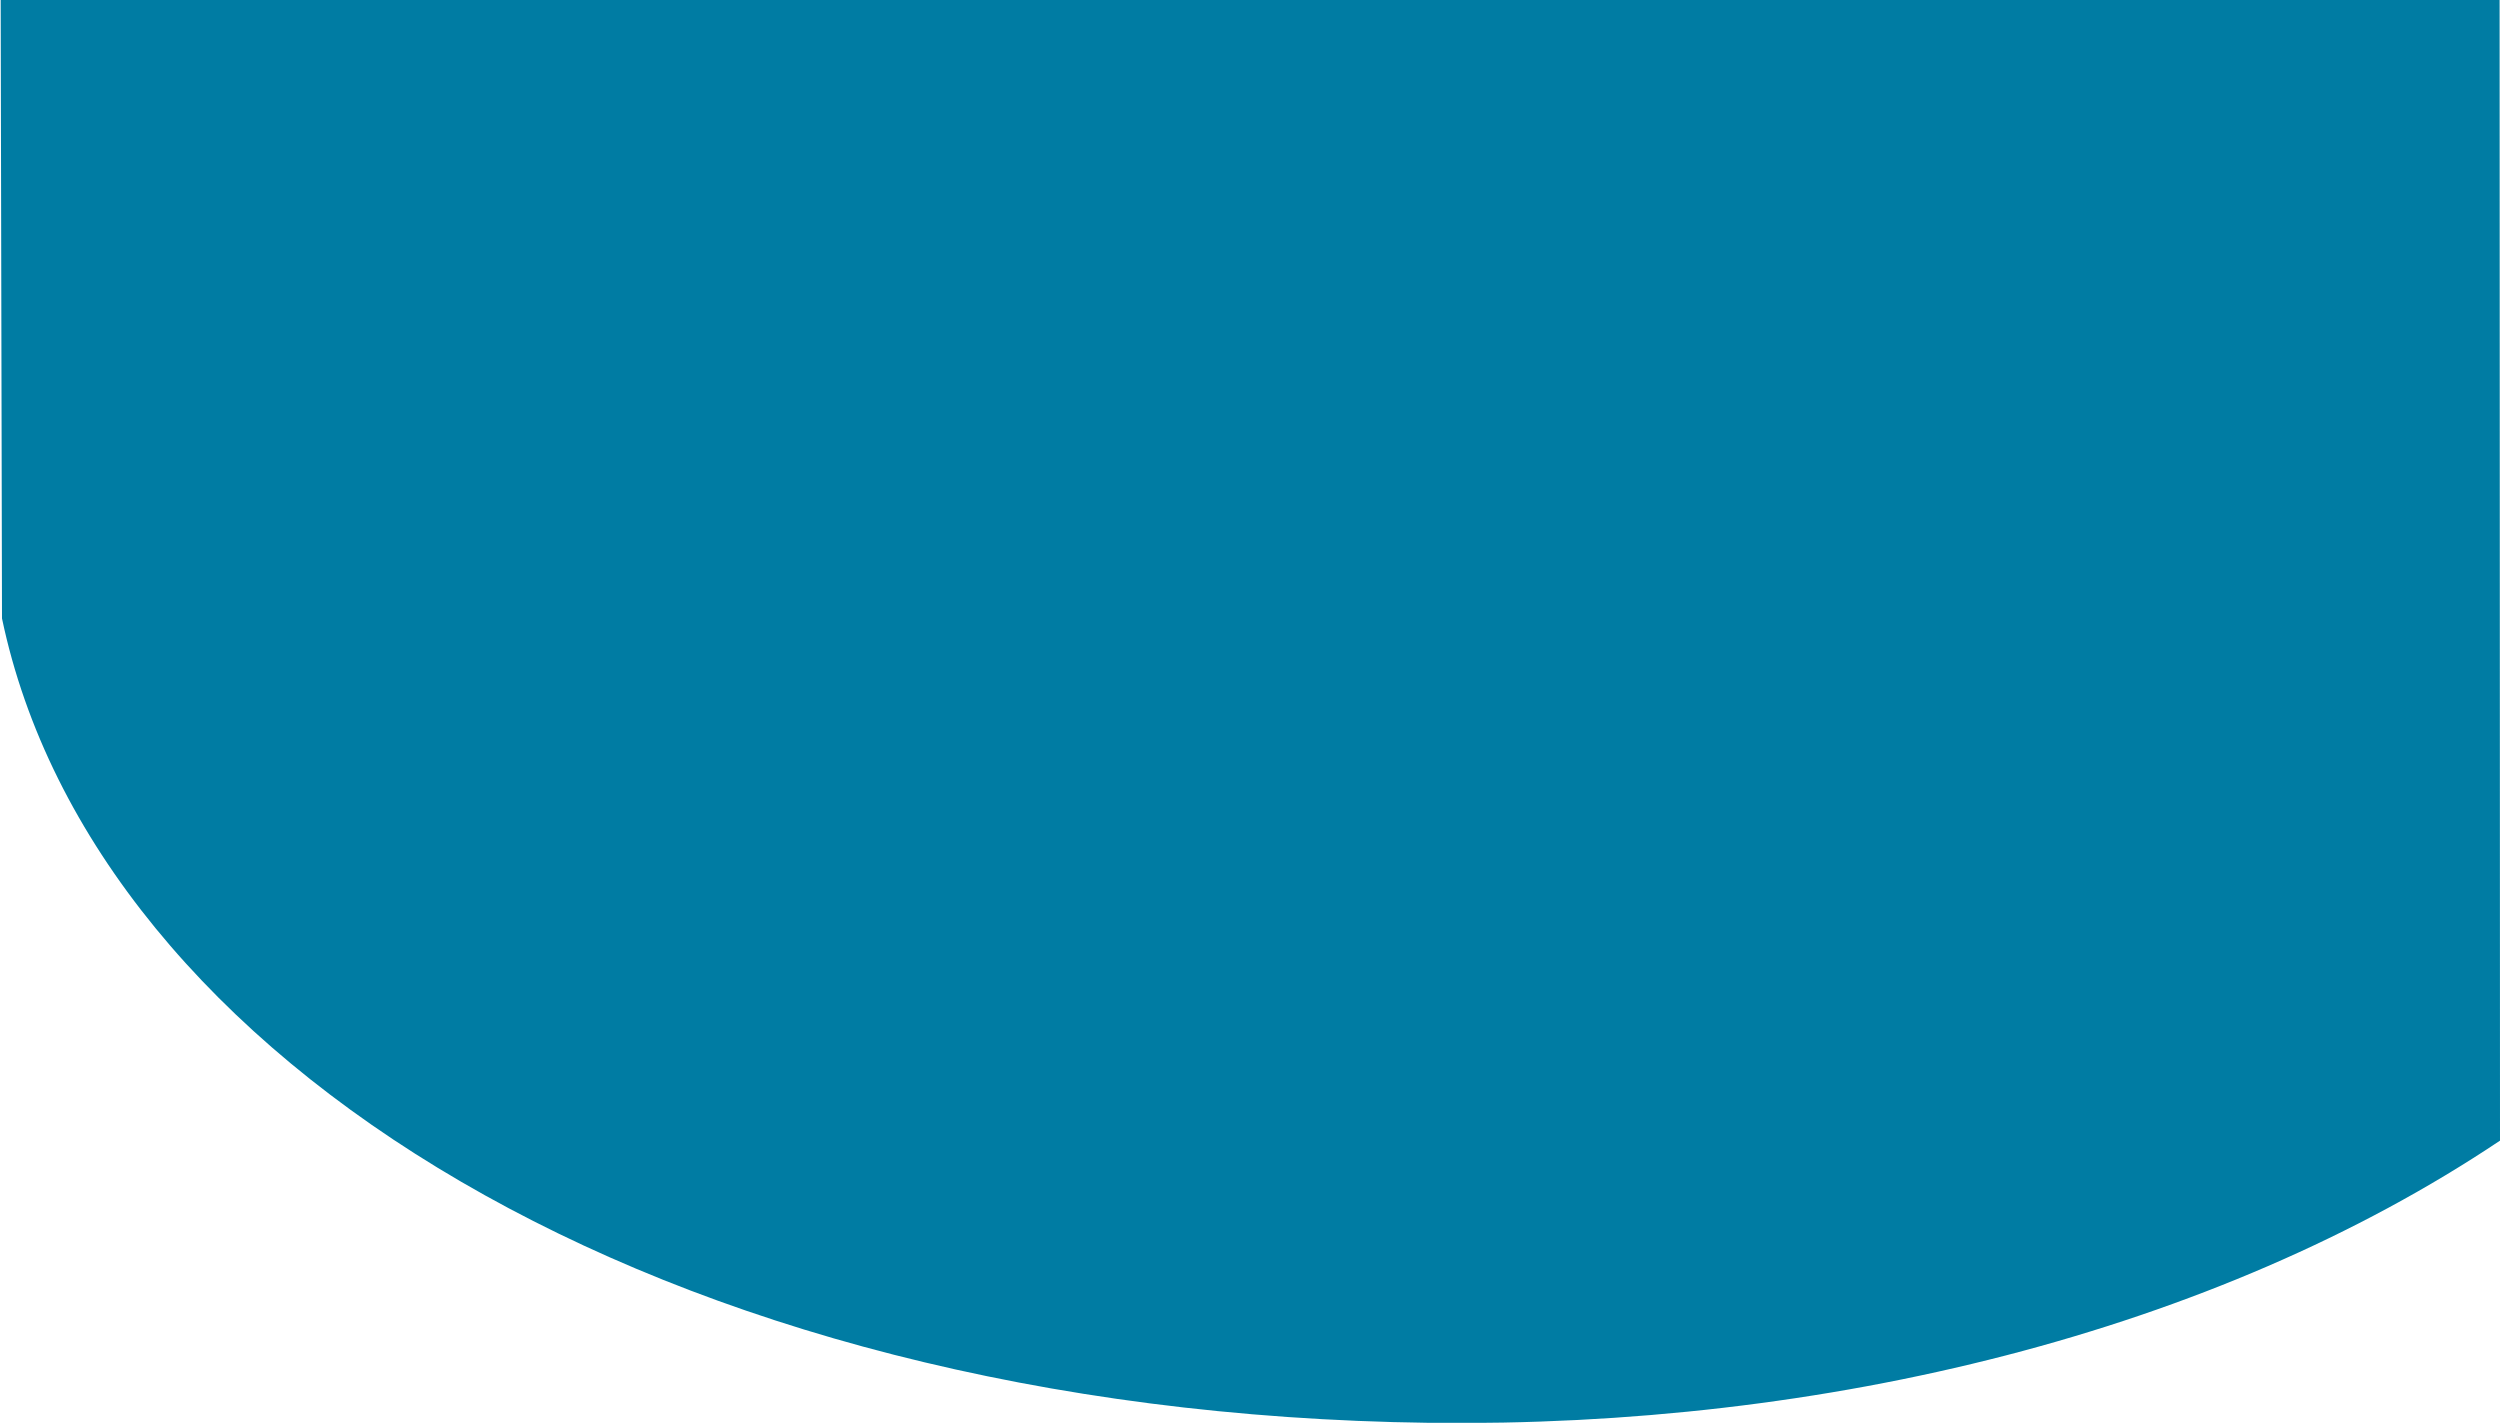 <?xml version="1.0" encoding="UTF-8"?>
<!DOCTYPE svg PUBLIC "-//W3C//DTD SVG 1.1//EN" "http://www.w3.org/Graphics/SVG/1.1/DTD/svg11.dtd">
<!-- Creator: CorelDRAW -->
<svg xmlns="http://www.w3.org/2000/svg" xml:space="preserve" width="360mm" height="204.886mm" version="1.1" style="shape-rendering:geometricPrecision; text-rendering:geometricPrecision; image-rendering:optimizeQuality; fill-rule:evenodd; clip-rule:evenodd"
viewBox="0 0 35963.8 20467.98"
 xmlns:xlink="http://www.w3.org/1999/xlink">
 <defs>
  <style type="text/css">
   <![CDATA[
    .fil2 {fill:none}
    .fil1 {fill:#007CA3}
    .fil0 {fill:#663333}
   ]]>
  </style>
   <clipPath id="id0">
    <path d="M-0 0l35963.8 0 0 20467.98 -35963.8 0 0 -20467.98z"/>
   </clipPath>
 </defs>
 <g id="PowerClip_x0020_Contents">
  <g>
  </g>
  <g style="clip-path:url(#id0)">
   <g>
    <g id="_105556610392224">
     <path class="fil0" d="M38739.41 -8541.96c168.48,-683.44 320.81,-1535.38 433.89,-2009.53 87.8,-368.11 706.27,-538.83 1035.69,-397.16 331.05,142.36 300.27,442.47 246.6,686.47 -116.85,531.56 -241.66,1088.86 -360.2,1720.14l1009.75 10c148.3,-584.17 344.5,-1457.5 456.16,-1970.91 72.98,-335.79 434.55,-480.33 760.6,-480.04 367.43,0.32 634.11,208.69 514.04,786.33 -94.37,454.33 -271.73,1239.98 -372.12,1650.9l1033.45 16.14c432.45,-2018.61 743.93,-2476.74 205.47,-2917.79 -849.23,-624.73 -1949.64,-82.2 -2196.75,206.99 -450.15,-673.35 -1565.38,-668.72 -2142.98,-100.23l53 -325.5 -1046.81 -16.46 -669.33 3132.94 1039.51 7.71z"/>
     <path class="fil0" d="M45393.72 -9674.05c28.28,-237.45 47.29,-336.47 68.29,-477.86 16.86,-115.27 31.34,-188.31 99.78,-296.61 249.51,-394.73 956.96,-772.56 1611.41,-435.04 555.32,331.31 334.56,1038.55 16.96,1334 -477.3,444.04 -1465.65,489.76 -1796.44,-124.48zm-267.34 865.78c962.76,739.29 2656.53,290.72 3235.65,-865.33 307.85,-614.4 302.71,-1458.64 -457.89,-1862.1 -718.82,-381.26 -1819.23,-165.22 -2177.29,123.68l20.9 -230.16 -1033.3 -25.9 -921.44 4255.71 1053.59 11.06 279.78 -1406.95z"/>
     <path class="fil0" d="M53513.33 -11694.87c-139.18,714.91 -274.42,1342.42 -394.03,1798.21 -286.66,355.72 -1084.92,617.79 -1487.41,340.23 -273.87,-188.88 -43.73,-964.64 226.36,-2112.09l-1026.93 -8.51c-260.82,1342.83 -739.86,2252.91 -202.88,2694.46 536.98,441.55 1503.52,387.72 2337.36,-183.19 -132.56,1387.73 -1319.75,1306.31 -2523.47,999.37l-190.14 776.32c885.21,208.73 1563,179.04 2086.73,74.77 1128.08,-224.58 1445.52,-1162.43 1672.77,-2098.22 36.33,-149.62 79.19,-328.61 131.27,-548.27 249.82,-1052.84 423.54,-1450.28 -629.63,-1733.09z"/>
     <path class="fil0" d="M36370.83 -12060.2c-735.07,-419.76 -1414.5,-570.46 -2000,-554.84 -788.27,21.06 -1861.12,474.55 -2046.71,1124.22 -137.7,482.17 77.86,869.28 719.99,1064.94 701.32,213.65 1783.8,297.86 1678.06,762.16 -33.23,145.78 -205.43,359.68 -673,414.19 -671.31,78.27 -1426.97,-228.7 -1701.3,-368.19l-674.58 714.34c388.69,207.72 825.88,369.36 1402.36,436.71 576.48,67.3 1583.38,38.08 2172.24,-333.89 627.49,-396.39 860.99,-1091.94 483.06,-1558.22 -529.45,-653.09 -2088.36,-569.13 -2241.14,-881.59 -70.27,-143.65 62.38,-410.68 337.27,-503.64 462.57,-156.47 1240.81,-3.92 1875.02,354.55l668.73 -670.73z"/>
     <path class="fil0" d="M44129.1 -6157.58c-148.31,-89.78 -333.51,-140.07 -505.49,-140.93 -227.99,-1.15 -480.39,107.55 -507.59,300.63 -18.28,129.78 95.34,250.88 315.74,282.83 111.59,16.16 257.55,9.8 360.57,37.39 68.83,18.4 127.49,51.76 125.87,117.61 -2.47,100.95 -237.31,117.66 -336.12,114.59 -168.83,-5.25 -294.51,-65.73 -355.15,-133.74l-156.98 149.24c232.86,158.94 456.97,207.15 786.62,152.9 259.75,-42.73 421.14,-304.47 240.73,-472.43 -187.67,-174.72 -642,-58.07 -686.09,-197.5 -35.05,-110.89 63.66,-164.98 204.73,-163.28 123.75,1.51 271.33,51.16 367.99,105.25l145.17 -152.57z"/>
     <path class="fil0" d="M49723.55 -6145.07c-148.32,-89.77 -333.51,-140.07 -505.49,-140.93 -228,-1.15 -480.39,107.56 -507.59,300.64 -18.28,129.78 95.34,250.88 315.74,282.83 111.59,16.16 257.55,9.8 360.56,37.38 68.84,18.41 127.49,51.76 125.87,117.61 -2.46,100.96 -237.3,117.66 -336.11,114.59 -168.83,-5.25 -294.51,-65.73 -355.16,-133.74l-156.98 149.25c232.86,158.93 456.98,207.15 786.63,152.9 259.75,-42.74 421.13,-304.48 240.72,-472.43 -187.66,-174.73 -642,-58.07 -686.09,-197.51 -35.04,-110.88 63.67,-164.97 204.73,-163.27 123.75,1.5 271.33,51.15 368,105.24l145.17 -152.57z"/>
     <path class="fil0" d="M61350.99 -6157.58c-148.32,-89.78 -333.51,-140.07 -505.49,-140.93 -228,-1.15 -480.39,107.55 -507.59,300.63 -18.28,129.78 95.34,250.88 315.74,282.83 111.59,16.16 257.55,9.8 360.57,37.39 68.83,18.4 127.49,51.76 125.87,117.61 -2.47,100.95 -237.31,117.66 -336.12,114.59 -168.83,-5.25 -294.51,-65.73 -355.15,-133.74l-156.98 149.24c232.85,158.94 456.97,207.15 786.62,152.9 259.75,-42.73 421.14,-304.47 240.72,-472.43 -187.66,-174.72 -642,-58.07 -686.09,-197.5 -35.04,-110.89 63.67,-164.98 204.74,-163.28 123.75,1.51 271.33,51.16 367.99,105.25l145.17 -152.57z"/>
     <polygon class="fil0" points="62123.91,-5614.43 61793.43,-6263.82 61477.89,-6264.38 61974.91,-5318.11 61723.24,-4845.47 62011.27,-4843.73 62787.54,-6259.98 62458.94,-6273.8 "/>
     <path class="fil0" d="M63693.97 -11354.77c-954,-726.89 -2901.19,-396.63 -3100.35,532.05 -243.79,1136.81 1773.41,918.6 1798.54,1352.31 12.95,226.76 -340.17,299.76 -563.38,306.49 -348.93,10.58 -824.05,-71.78 -1209.62,-291.93l-548.09 656c285.38,211.24 848.77,342.81 1385.7,365.53 553.03,23.36 1174.67,-73.2 1580.98,-390.47 589.12,-460.1 542.38,-1212.58 -218.42,-1461.66 -801.88,-203.08 -1386.3,-341.68 -1168.49,-597.09 217.81,-255.41 975.2,-133.93 1503.11,134.92l540.04 -606.17z"/>
     <path class="fil0" d="M58198.28 -9226.89l-814.52 -333.13c-1023.41,829.35 -1997.65,121.86 -1793.04,-514.17 335.27,-1042.18 1524.21,-1173.12 2041.46,-556.7l952.63 -362.38c-511.25,-1144.84 -3494.18,-1164.41 -3986.17,840.03 -491.98,2004.44 2550.63,2174.59 3599.63,926.35z"/>
     <polygon class="fil0" points="50532.43,-12789.28 49509.99,-12788.91 48577.7,-8542.25 49618.85,-8536.88 "/>
     <polygon class="fil0" points="60246.07,-11660.61 59196.67,-11668.84 58489.06,-8539.82 59555.03,-8517.07 "/>
     <polygon class="fil0" points="37806.97,-11669.09 36757.83,-11670.9 36075.24,-8541.64 37138.86,-8533.17 "/>
     <path class="fil0" d="M66059.21 -5871.8c-7452.33,4983.79 -20936.17,5361.56 -29766.37,1900.26 -8830.19,-3461.31 -9403.29,-9034.31 -5963.46,-12490.1 -7960.51,5440.35 -3695.55,11809.23 4890.57,14801.21 9451.7,3293.62 24607.51,2298.98 30839.26,-4211.37z"/>
     <path class="fil0" d="M58526.14 -16251.81c-1089.17,240.26 -2681.09,589.94 -3282.21,699.73 -2012.11,367.51 -17761,3464.63 -19967.92,-5.62 -15.07,-260.42 3.63,-415.96 19.04,-680.3 1684.03,1405.17 5919.06,1225.84 7188.02,942.62 157.34,-35.08 357.24,-74.58 323.94,-243.52 -28.16,-143.05 -249.29,-116.06 -385.92,-119.35 -360.67,-8.72 -694.82,-17.92 -1346.7,16.2 -4022.64,210.61 -4885.52,-1045.66 -5633.75,-1100.67 277.54,-563.78 861.87,-879.19 1608.37,-1088.03 482.08,-134.85 1070.37,-245.98 1576.63,-356.6 695.21,-151.89 1222.49,-185.49 1743.12,-247.42 325.61,-38.74 648.67,-88.59 1008.57,-185.38 593.3,-146.41 1062.66,-531.41 1787.68,-789.06 221.82,206.47 485.9,454.32 747.89,648.38 -106.11,173.9 172.4,541.39 608.64,354.45 436.24,-186.92 153.02,-591.73 -65.76,-585.39 -201.09,-212.11 -437.89,-434.6 -654.88,-702.65 304.45,-171.96 743.1,-326.65 1165.69,-572.2 355.91,399.32 697.34,643.78 955.49,856.04 -89.53,237.26 381.84,546.1 716.38,297.66 334.54,-248.43 -81.77,-606.47 -291.21,-563.5 -294.8,-291.27 -571.79,-537.5 -849.5,-829.52 242.2,-119.93 475.16,-255.63 810.63,-389.95 323.94,266.64 682.03,613.23 1154.56,832.37 -61.53,241.29 395.89,504.86 717.85,288.22 321.95,-216.64 39.65,-575.23 -249.89,-569.02 -312.86,-234.73 -774.05,-605.44 -1012.49,-824.14 284.53,-206.67 493.44,-336.9 872.89,-621.1 364.39,355.51 839.64,692.11 1621.49,935.33 -18.56,81.3 -52.79,171.24 -42.21,253.69 29.22,227.62 447.06,319.22 676.58,184.36 335.04,-196.86 106.09,-594.58 -289.07,-590.37 -497.79,-463.44 -922.88,-658.43 -1378.66,-1141.38 520.73,-372.71 1342.19,-817.64 2275.56,-1064.92 189.94,-50.32 274.32,-19.37 366.57,30.84 334.43,181.96 547.06,627.11 696.26,1037.05 149.99,412.13 -115.22,1396.14 1352.22,1913.31 1467.46,517.18 2819.98,-503.95 3118.56,-707.41 569,-387.72 2244.72,-1552.71 2710.72,-196.27 77.11,224.45 512.79,1087.76 2311.78,1745.09 516.35,188.66 3476.27,981.41 5451.43,2685 654.12,564.16 1228.18,1271.44 1547.38,1997.39 394.25,896.61 633.48,2316.63 -480.8,3869.99 -477.25,665.33 -1413.21,1776.51 -2198.15,1613.62 -430.97,-89.43 -257.88,-744.87 61.02,-1716.47 400.34,6.15 562.52,17.61 1000.2,22.61 50.31,-196.66 109.82,-541.34 137.34,-738.59 -360.71,-4.88 -538.16,0.9 -972.74,3.29 60.08,-310.07 106.44,-527.24 165.17,-877.43 -401.03,4.79 -573.31,10.63 -997.75,14.18 -59.27,289.36 -117.03,576.01 -165.49,861.12 -246.28,2.94 -430.9,-6.48 -683.51,-8.92 -47.27,246.69 -81.29,455.7 -134.81,728.98 300.38,10.96 388.83,12.35 624.55,24.01 -121.88,505.06 -677.72,2131.05 218.05,2382.05 1591.96,467.51 3042.22,-1236.43 3648.2,-2139.32 440.1,-655.73 779.86,-1402.42 880.89,-2152.04 192.4,-1427.5 -514.64,-2684.1 -1277.79,-3553.74 -1742.86,-1986.06 -5114.53,-3099.22 -5282.41,-3150.66 -3017.55,-924.86 -3128.86,-1910.68 -3142.65,-1942.8 -384.55,-895.43 -1497.3,-1342.46 -3183.11,-434.83 -652.87,351.53 -1549.07,1121.08 -2278.79,1174.37 -729.73,53.29 -1221.66,-271.69 -1340,-480.06 -293.01,-515.98 -153.82,-560.46 -360.53,-1182.43 -112.17,-337.5 -222.96,-572.28 -473.95,-865.09 -212.46,-247.86 -436.39,-413.54 -645.31,-508.43 -328.43,-149.16 -547.47,-99.91 -887.08,-25.7 -553.71,120.96 -1339.03,382.53 -2047.19,861.47 -632.32,-119.14 -877.09,177.51 -834.41,501.13 -333.31,177.07 -606.82,352.14 -788.94,515.39 -50.44,-227.73 -756.77,-272.22 -753.36,425.81 -260.96,158.62 -427.56,234.21 -545.02,290.16 -196.31,-226.6 -464.8,-183.05 -639.56,-36.43 -114.51,96.05 -179.43,218.66 -139.45,362.52 -376.14,214.41 -607.97,304.78 -911.99,473.71 -31.7,-207.3 -433.42,-262.84 -763.5,-76.27 -201.84,114.06 -391.9,224.85 -274.98,542.5 -926.13,400.65 -1159.84,637.06 -1679.95,721.68 -2838.51,461.84 -5546.52,730.26 -6275.79,2018.56 -177.04,312.74 -304.8,688.79 -377.6,1143.27 43.01,4941.15 17150.89,1956.33 20849.5,971.61 1343.83,-357.79 2888.02,-810.06 3544.03,-1069.64 49.78,-19.71 43.44,-64.62 14.99,-100.14 -69.38,-86.65 -183.25,-30.76 -291.13,-6.96z"/>
     <path class="fil0" d="M53763.51 -12169.29c662.16,-57.24 1075.98,-229.19 1355.23,-835.42 -12.93,702.62 564.02,979.16 965.01,1132.78 -1024.36,40.86 -1208,517.19 -1386.27,778.06 12.93,-776.38 -723.12,-989.33 -933.96,-1075.42z"/>
     <path class="fil0" d="M55103.59 -13689.17c242.97,-13.46 687.88,0.24 868.83,-491.28 12.97,407.64 351.87,577.67 571.74,673.93 -579.37,57.23 -668.68,328.71 -803.45,508.45 -7.77,-464.99 -440.6,-610.8 -637.12,-691.1z"/>
     <path class="fil0" d="M56875.05 -14052.15c315.4,23.43 1044.93,-175.9 1225.88,-667.41 -18.08,395.33 289.82,733.32 809.83,936.12 -739.81,8.04 -1041.29,443.43 -1155.38,655.94 -7.76,-464.98 -487.17,-856.63 -880.33,-924.65z"/>
     <path class="fil0" d="M59579.24 -12757.21c267.94,-142.92 651.86,-149.76 830.16,85.96 110.3,145.85 59.12,386.28 -108.56,551.45 -205.64,202.55 -687.54,258.36 -915.26,81.58 -241.57,-187.47 -75.78,-575.29 193.66,-719zm253.81 65.94c447.78,-85.3 555.42,403.73 217.06,543.18 -20.37,8.4 -42.22,6.22 -57.22,1.58 -40.66,-12.62 -12.11,-42.43 9.7,-57.8 94.1,-66.38 146.39,-165.45 129.98,-240.96 -30.76,-141.5 -164.59,-189.86 -296.07,-185.78 -20.85,0.65 -37.59,-4.43 -45.47,-24.42 -6.94,-17.56 14.75,-30.6 42.03,-35.8z"/>
     <path class="fil0" d="M37159.4 -12754.63c267.93,-142.91 651.86,-149.75 830.16,85.97 110.3,145.85 59.12,386.28 -108.56,551.45 -205.64,202.54 -687.54,258.36 -915.26,81.58 -241.57,-187.47 -75.78,-575.29 193.66,-719.01zm253.81 65.95c447.78,-85.3 555.42,403.73 217.06,543.18 -20.38,8.39 -42.22,6.22 -57.22,1.58 -40.66,-12.62 -12.11,-42.43 9.7,-57.8 94.1,-66.38 146.38,-165.45 129.98,-240.96 -30.77,-141.5 -164.59,-189.86 -296.08,-185.78 -20.84,0.65 -37.58,-4.43 -45.46,-24.42 -6.94,-17.56 14.75,-30.6 42.03,-35.8z"/>
     <path class="fil0" d="M39235.46 -5717.23l-992.18 4.39c27.95,301.47 507.59,316.13 755.67,155.86l171.58 142.14c-374.09,227.03 -856.04,202.22 -1077.72,-17.2 -85.76,-84.89 -126.24,-189.12 -127.71,-294.94 -9.78,-706.84 1314.3,-752.89 1270.36,9.76zm-978.92 -153.82c64.83,-318.83 726.69,-270.79 733.36,2.41l-733.36 -2.41z"/>
     <path class="fil0" d="M48547.19 -5704.73l-992.18 4.39c27.95,301.47 507.59,316.13 755.67,155.87l171.58 142.13c-374.08,227.04 -856.04,202.22 -1077.72,-17.2 -85.76,-84.88 -126.24,-189.11 -127.71,-294.93 -9.78,-706.85 1314.31,-752.9 1270.36,9.75zm-978.91 -153.81c64.82,-318.83 726.69,-270.8 733.35,2.4l-733.35 -2.4z"/>
     <path class="fil0" d="M47093.01 -5720.21c-19.4,275.04 -263.49,481.08 -651.08,476.91 -387.58,-4.16 -632.47,-271.52 -619.34,-523.93 13.15,-252.42 277.99,-493.7 641.05,-493.51 363.05,0.19 648.77,265.5 629.37,540.54zm-273.99 -13.7c-11.03,156.34 -149.81,273.48 -370.15,271.12 -220.35,-2.37 -359.58,-154.36 -352.11,-297.86 7.47,-143.5 158.04,-280.68 364.45,-280.57 206.38,0.11 368.83,150.94 357.8,307.31z"/>
     <path class="fil0" d="M54046.06 -5732.64c-19.4,275.03 -263.49,481.08 -651.07,476.91 -387.59,-4.17 -632.48,-271.53 -619.34,-523.94 13.14,-252.42 277.98,-493.69 641.04,-493.51 363.05,0.19 648.77,265.5 629.37,540.55zm-273.99 -13.71c-11.03,156.34 -149.81,273.48 -370.14,271.12 -220.36,-2.37 -359.58,-154.36 -352.12,-297.86 7.47,-143.5 158.05,-280.68 364.45,-280.57 206.38,0.11 368.83,150.95 357.8,307.31z"/>
     <path class="fil0" d="M56528.63 -5717.23l-992.17 4.39c27.94,301.47 507.59,316.13 755.67,155.86l171.58 142.14c-374.09,227.03 -856.04,202.22 -1077.73,-17.2 -85.75,-84.89 -126.24,-189.12 -127.7,-294.94 -9.78,-706.84 1314.3,-752.89 1270.35,9.76zm-978.91 -153.82c64.83,-318.83 726.69,-270.79 733.35,2.41l-733.35 -2.41z"/>
     <path class="fil0" d="M58600.72 -5717.23l-992.17 4.39c27.94,301.47 507.59,316.13 755.67,155.86l171.58 142.14c-374.09,227.03 -856.04,202.22 -1077.73,-17.2 -85.75,-84.89 -126.24,-189.12 -127.7,-294.94 -9.78,-706.84 1314.3,-752.89 1270.35,9.76zm-978.91 -153.82c64.83,-318.83 726.69,-270.79 733.35,2.41l-733.35 -2.41z"/>
     <path class="fil0" d="M40456.55 -6089.56l6.04 -176.22 243.14 8.5 14.91 971.01 -268.3 -3.9 -3.8 -107.79c-405.48,289.27 -1011.99,116.86 -1026.03,-330.69 -7.69,-244.21 167.56,-501.25 504.42,-536.98 225.17,-23.9 470,77.56 529.61,176.06zm-782.27 346.01c3.66,-176.67 178.17,-316.64 374.21,-316.28 196.03,0.35 415.74,116.31 405.71,319.59 -10.03,203.27 -245.36,305.92 -410.82,309.33 -165.45,3.41 -372.76,-135.95 -369.11,-312.64z"/>
     <path class="fil0" d="M59793.77 -6089.56l6.04 -176.22 243.14 8.5 14.92 971.01 -268.31 -3.9 -3.8 -107.79c-405.47,289.27 -1011.98,116.86 -1026.03,-330.69 -7.68,-244.21 167.57,-501.25 504.42,-536.98 225.18,-23.9 470,77.56 529.61,176.06zm-782.27 346.01c3.67,-176.67 178.17,-316.64 374.21,-316.28 196.04,0.35 415.74,116.31 405.71,319.59 -10.03,203.27 -245.36,305.92 -410.82,309.33 -165.45,3.41 -372.76,-135.95 -369.11,-312.64z"/>
     <path class="fil0" d="M41301.26 -6067.14l-10.5 -176.43 -269.7 0.53 16.12 987.4 268.3 -3.91 -1.39 -542.07c156.01,-378.92 688.85,-248.63 692.05,15.42l6.25 512.07 255.28 -5.12c19.34,-332.8 -1.12,-542.53 -45.52,-677.24 -120.3,-364.75 -753.42,-370.86 -910.9,-110.65z"/>
     <path class="fil0" d="M50883.77 -6067.14l-10.51 -176.43 -269.69 0.53 16.11 987.4 268.31 -3.91 -1.39 -542.07c73.16,-168.53 176.36,-226.91 286.51,-226.91 123.99,0 251.9,62.86 255.47,220.71l12.5 552.18 268.3 -3.91c-0.47,-180.69 -0.95,-361.39 -1.39,-542.07 57.68,-340.01 542.79,-269.08 541.99,9.28l-1.51 518.22 281.18 -3.48c6.82,-334.9 5.08,-529.99 -31.47,-670.69 -95.67,-368.28 -783.54,-355.4 -924.74,-96.96 -173.44,-274.41 -562.8,-258.79 -689.69,-21.88z"/>
     <path class="fil0" d="M54557.9 -6067.14l-10.51 -176.43 -269.69 0.53 16.11 987.4 268.31 -3.91 -1.39 -542.07c176.42,-436.79 467.2,-105.34 527.1,-195.69l94.83 -143.02c-187.14,-169.6 -514.94,-131.89 -624.77,73.2z"/>
     <path class="fil0" d="M44770.85 -6067.14l-0.16 -598.44 -259.35 -7.65 -4.58 1417.58 268.31 -3.91 -1.39 -542.07c156,-378.92 639.74,-248.62 640.3,15.42l1.08 499.79 286.34 -5.12c-0.94,-226.9 38.84,-660.98 -127.24,-810.84 -220.45,-198.95 -679.09,-178.58 -803.31,35.24z"/>
     <path class="fil0" d="M37205.7 -5471.28l-182.06 -138.16c-110.01,44.24 -179.89,82.87 -281.79,107.58 -201.44,48.87 -387.95,41.66 -536.7,-27.17 -235.47,-108.92 -335.62,-343.71 -282.86,-549.34 44.24,-172.3 190.33,-327.82 408.02,-380.03 214.56,-51.47 467.75,-0.65 656.57,119.04l166.86 -138.55c-69.86,-78.86 -198.09,-145.14 -353.22,-183.6 -382.19,-94.75 -738.77,-9.07 -977.9,250.31 -111.3,120.77 -183.33,271.46 -179.01,433.97 9.31,349.23 220.26,588.48 530.95,679.94 310.69,91.45 716.81,31.69 1031.13,-173.99z"/>
     <polygon class="fil0" points="37721.54,-6604.13 37721.26,-5255.65 37451.24,-5257.72 37445.54,-6606.29 "/>
    </g>
    <path class="fil1" d="M35956.26 -4636.11l7.53 21044.71c-4110.74,2751.73 -9701.33,4132.69 -15405.52,4059.37 -11091.32,-142.56 -19204.03,-5251.55 -20529.53,-11571.49l-28.74 -13532.6 35956.26 0z"/>
   </g>
  </g>
  <polygon class="fil2" points="-0,0 35963.8,0 35963.8,20467.98 -0,20467.98 "/>
 </g>
</svg>